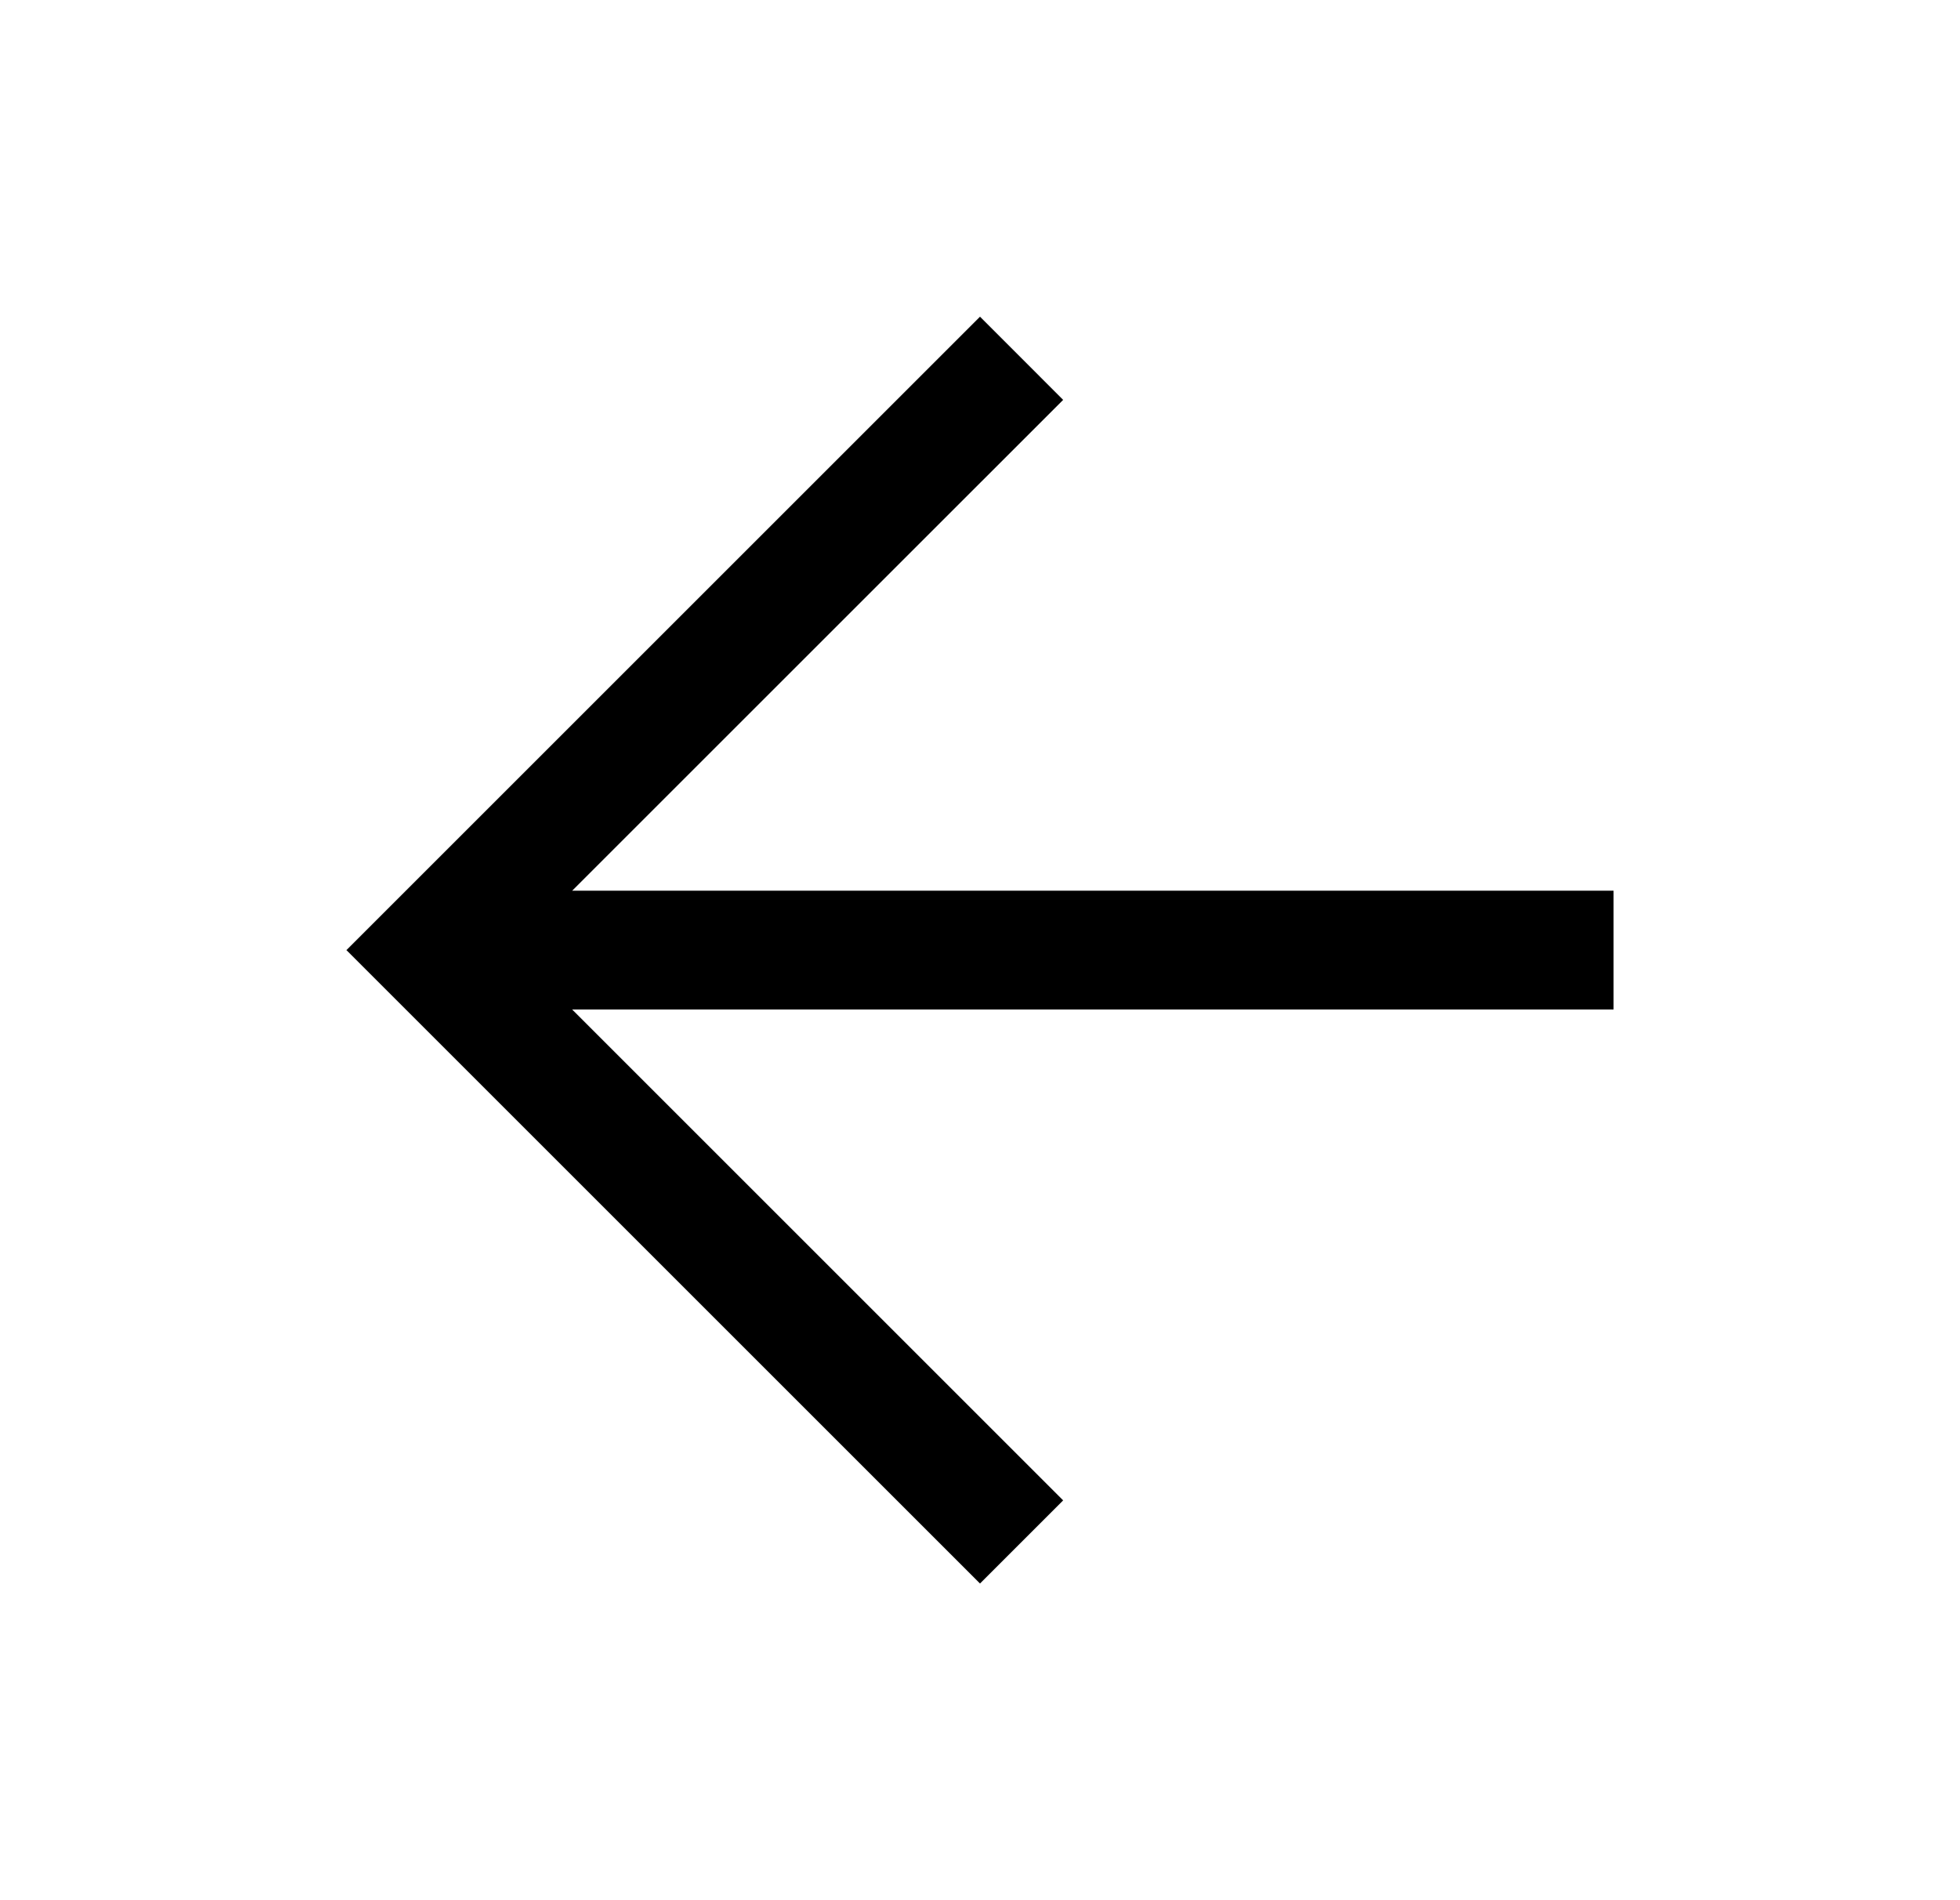 <svg width="33" height="32" viewBox="0 0 33 32" fill="none" xmlns="http://www.w3.org/2000/svg">
<path d="M16.5 26.667L5.833 16L16.5 5.333L17.9 6.734L9.633 15H27.167V17H9.633L17.9 25.267L16.5 26.667Z" fill="black"/>
</svg>
